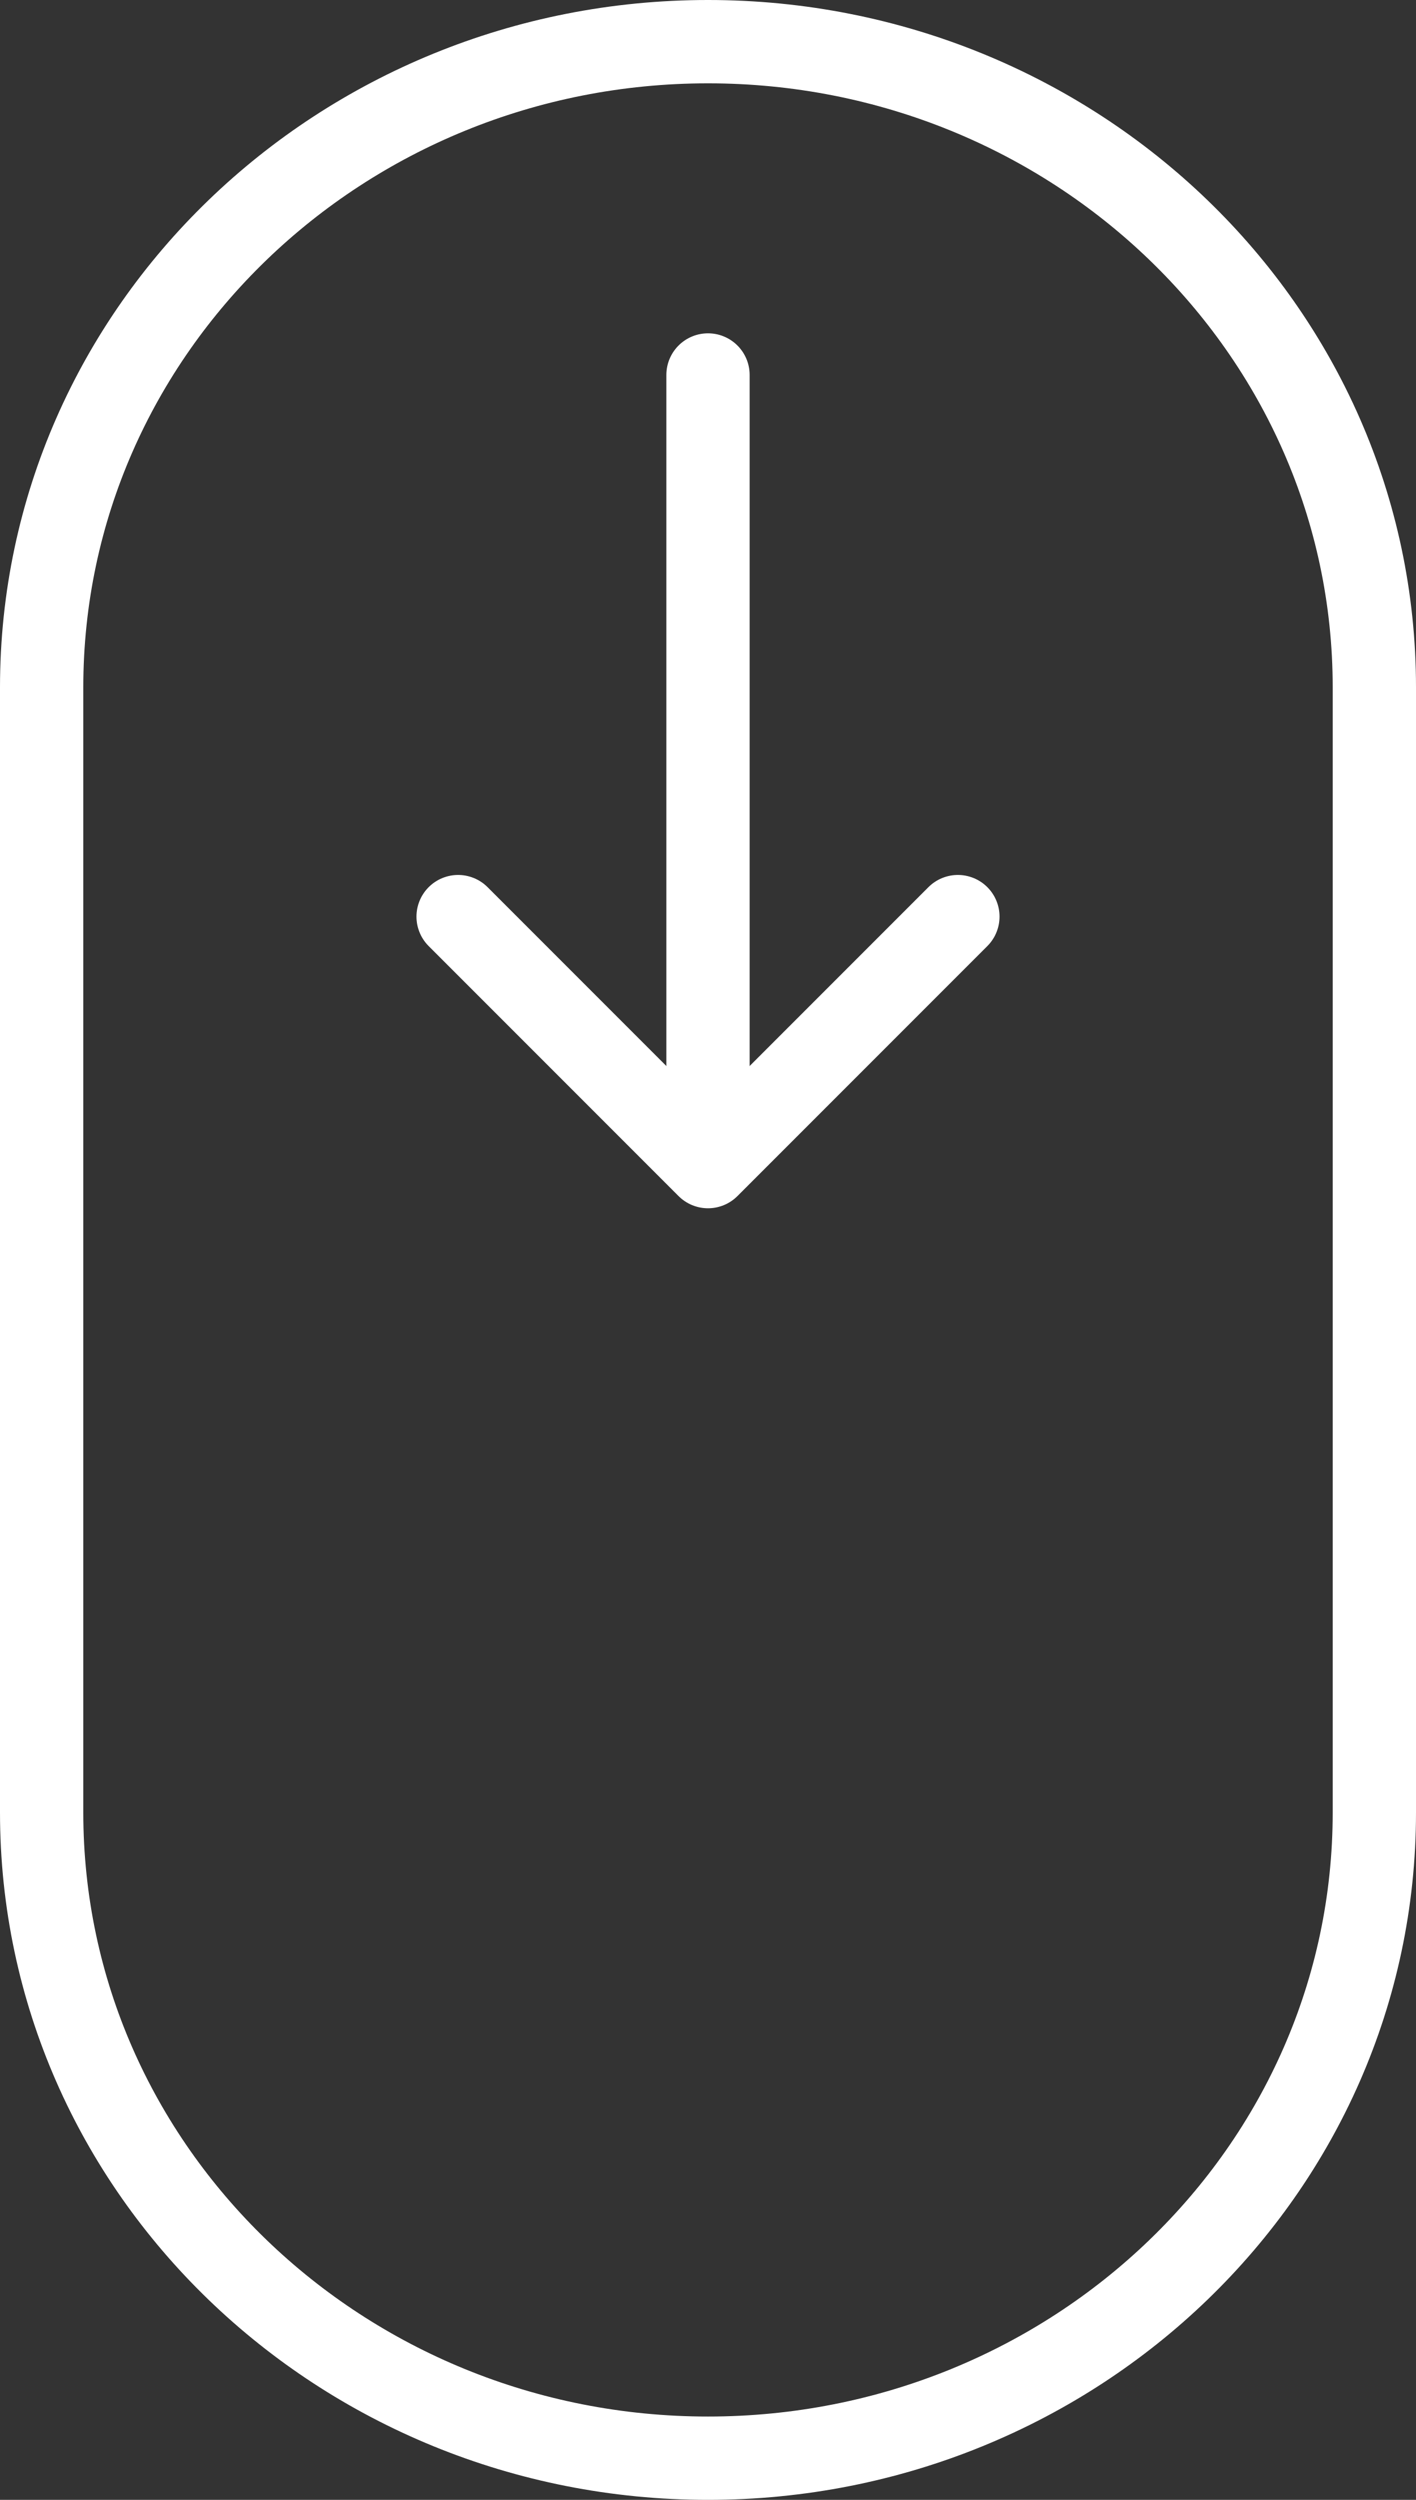 <svg id="Devices__x2F__Technology" xmlns="http://www.w3.org/2000/svg" viewBox="0 0 34 60"><rect x="0" y="0" width="34" height="60" fill="#333333" stroke="none"/><style>.st0{fill:none;stroke:#fff;stroke-width:2;stroke-linecap:round;stroke-linejoin:round;stroke-miterlimit:10}</style><path class="st0" d="M1 43.5C1 52.1 8.2 59 17 59s16-6.9 16-15.5v-27C33 7.9 25.8 1 17 1S1 7.9 1 16.5v27zM17 9v18"/><path class="st0" d="M23 22l-6 6-6-6"/></svg>